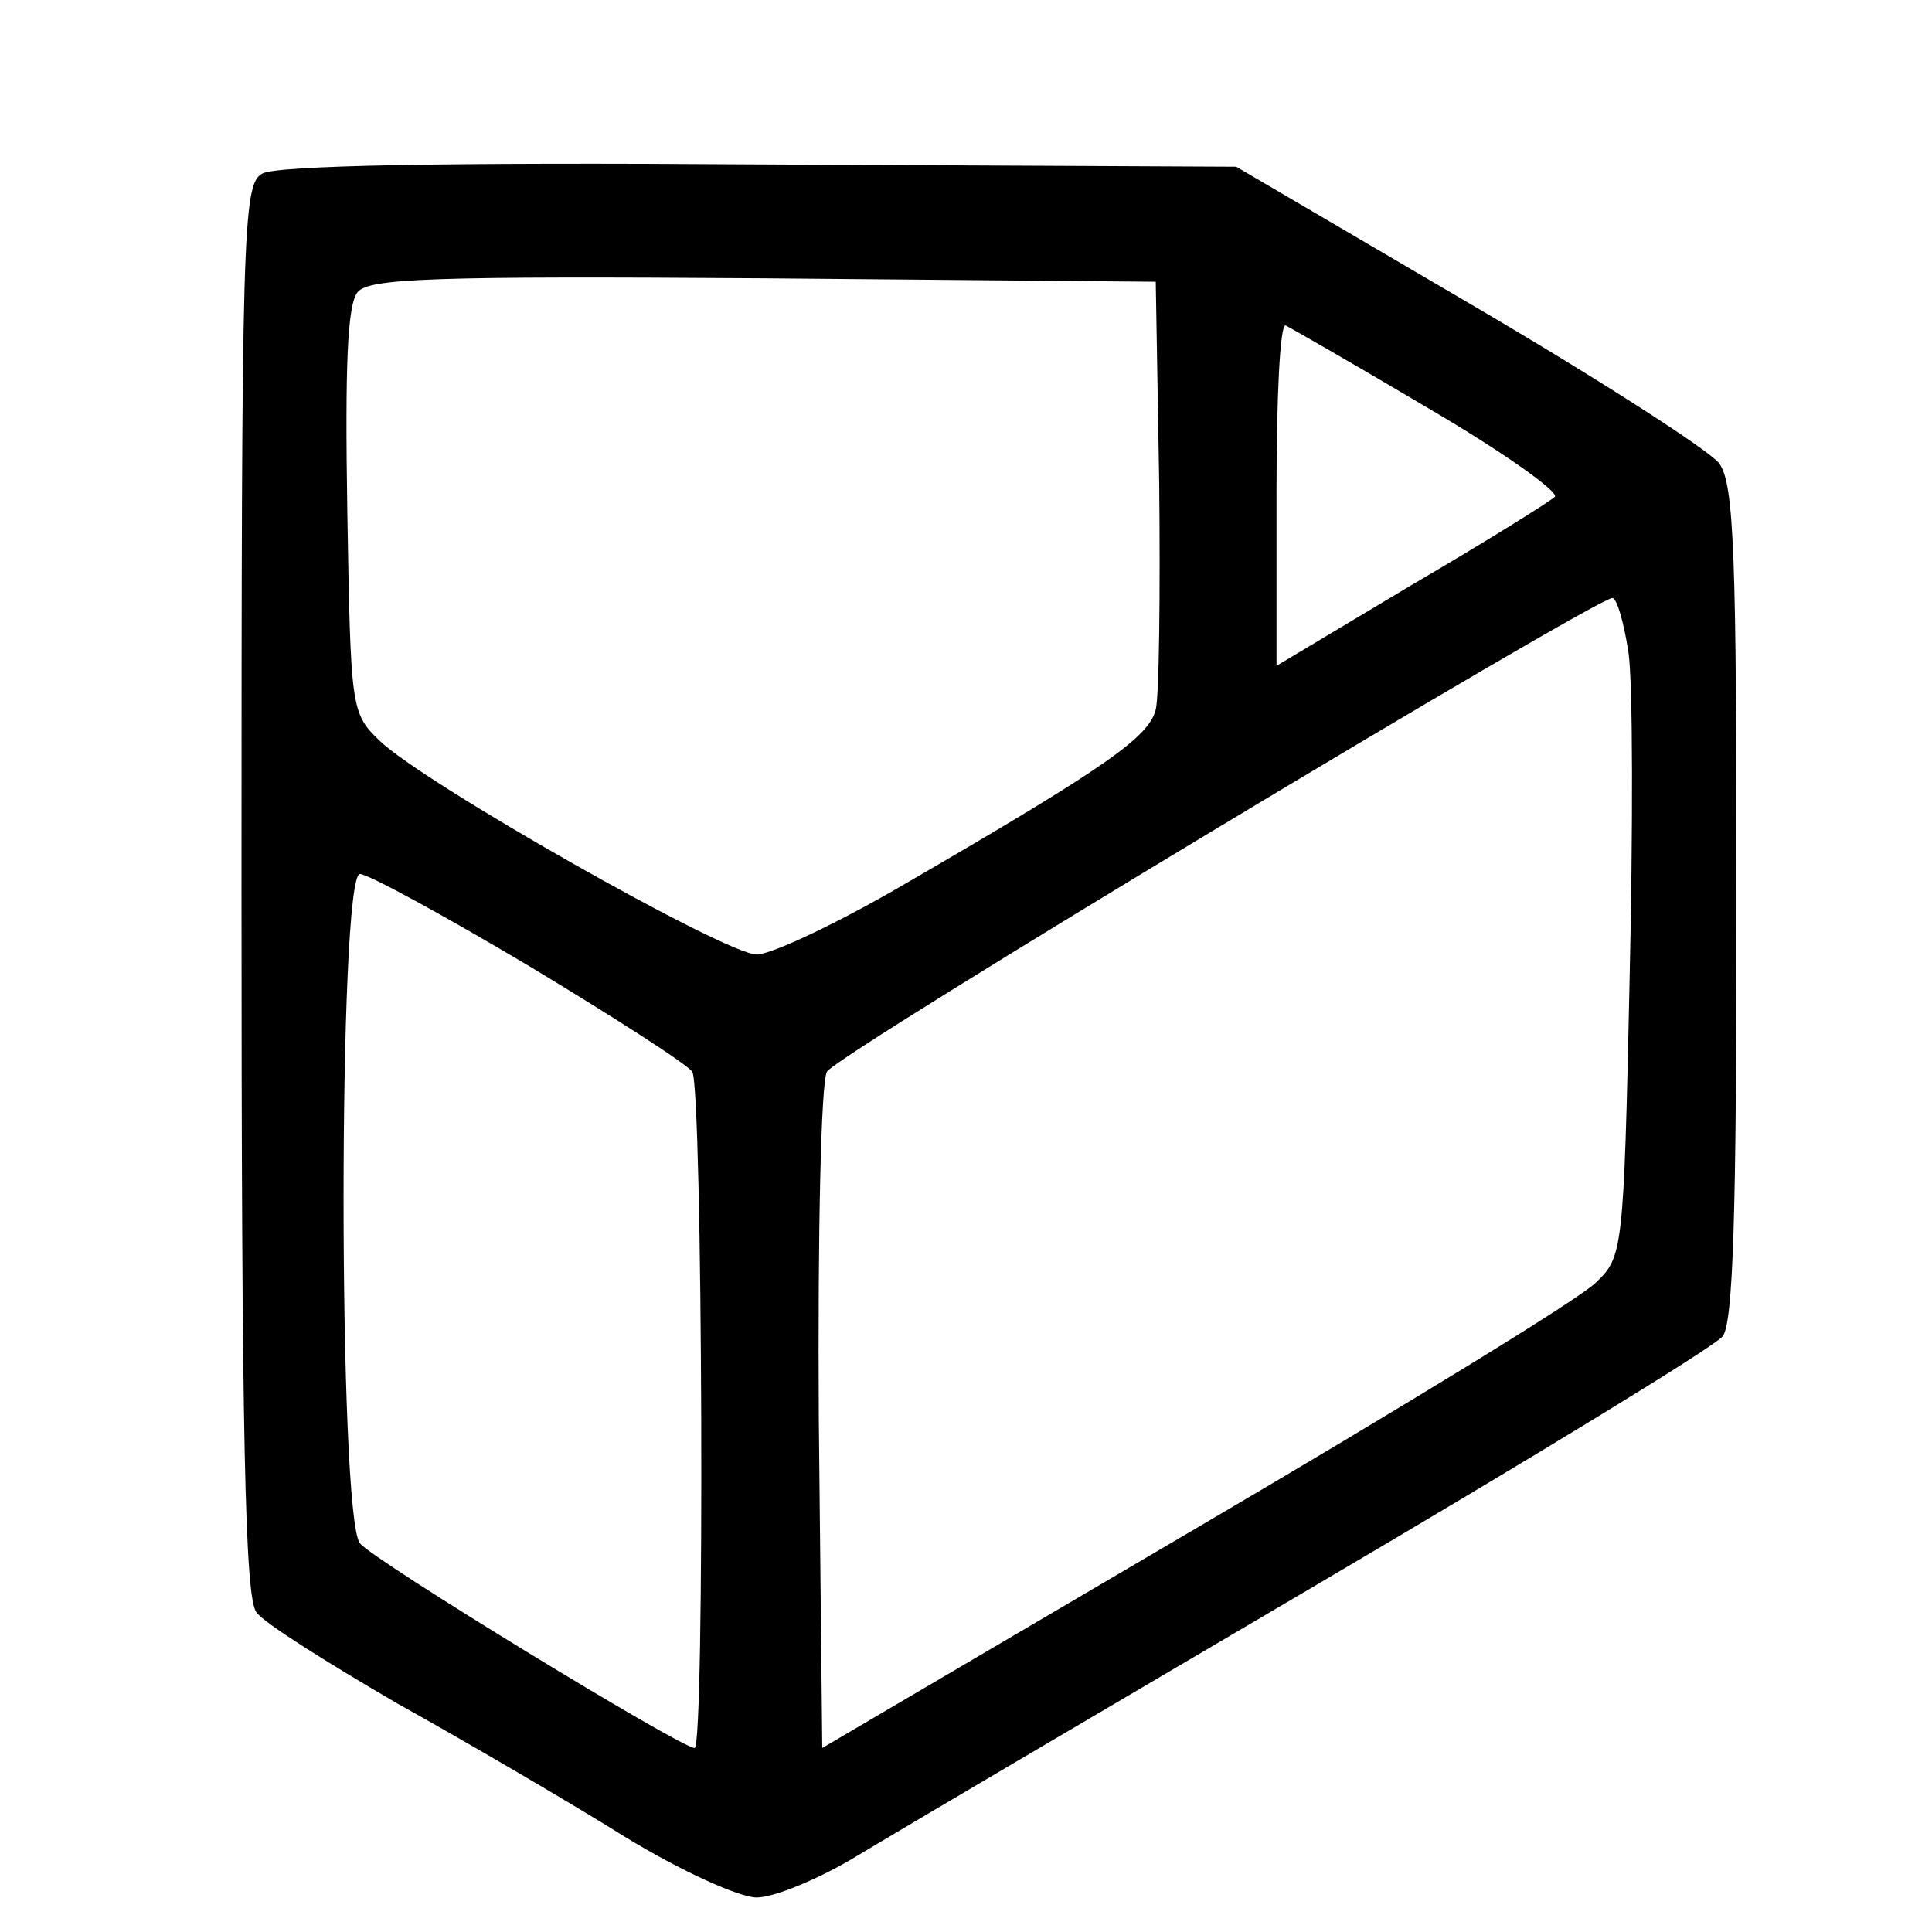 <?xml version="1.0" standalone="no"?>
<!DOCTYPE svg PUBLIC "-//W3C//DTD SVG 20010904//EN"
 "http://www.w3.org/TR/2001/REC-SVG-20010904/DTD/svg10.dtd">
<svg version="1.0" xmlns="http://www.w3.org/2000/svg"
 width="168pt" height="168pt" viewBox="0 0 168 168"
 preserveAspectRatio="xMidYMid meet">
<g transform="translate(0,168) scale(0.1,-0.1)"
fill="#000000" stroke="none">
<path d="M228 1529 c-17 -9 -18 -50 -18 -623 0 -475 3 -616 13 -628 6 -9 62
-44 122 -79 61 -34 150 -86 198 -116 49 -30 100 -53 115 -53 15 0 54 16 87 36
33 20 213 126 400 236 187 110 346 207 353 216 9 12 12 103 12 377 0 302 -2
364 -15 382 -8 11 -106 74 -217 139 l-203 119 -415 2 c-276 2 -421 -1 -432 -8z
m780 -269 c1 -96 0 -185 -3 -197 -6 -24 -43 -50 -217 -151 -58 -34 -117 -62
-130 -62 -27 0 -290 149 -328 186 -25 24 -25 28 -28 200 -2 126 0 179 9 190
10 12 65 14 353 12 l341 -3 3 -175z m234 65 c65 -38 114 -73 110 -77 -4 -4
-60 -39 -125 -77 l-117 -70 0 150 c0 83 3 148 8 146 4 -2 60 -34 124 -72z
m174 -212 c4 -26 4 -155 1 -287 -5 -234 -6 -239 -29 -261 -12 -13 -169 -109
-348 -214 l-325 -191 -3 286 c-1 166 2 292 7 302 8 15 665 410 683 412 4 0 10
-21 14 -47z m-956 -273 c73 -44 137 -85 142 -92 9 -15 11 -588 2 -588 -12 0
-279 163 -291 178 -19 23 -19 582 0 582 7 0 73 -36 147 -80z"/>
</g>
</svg>
